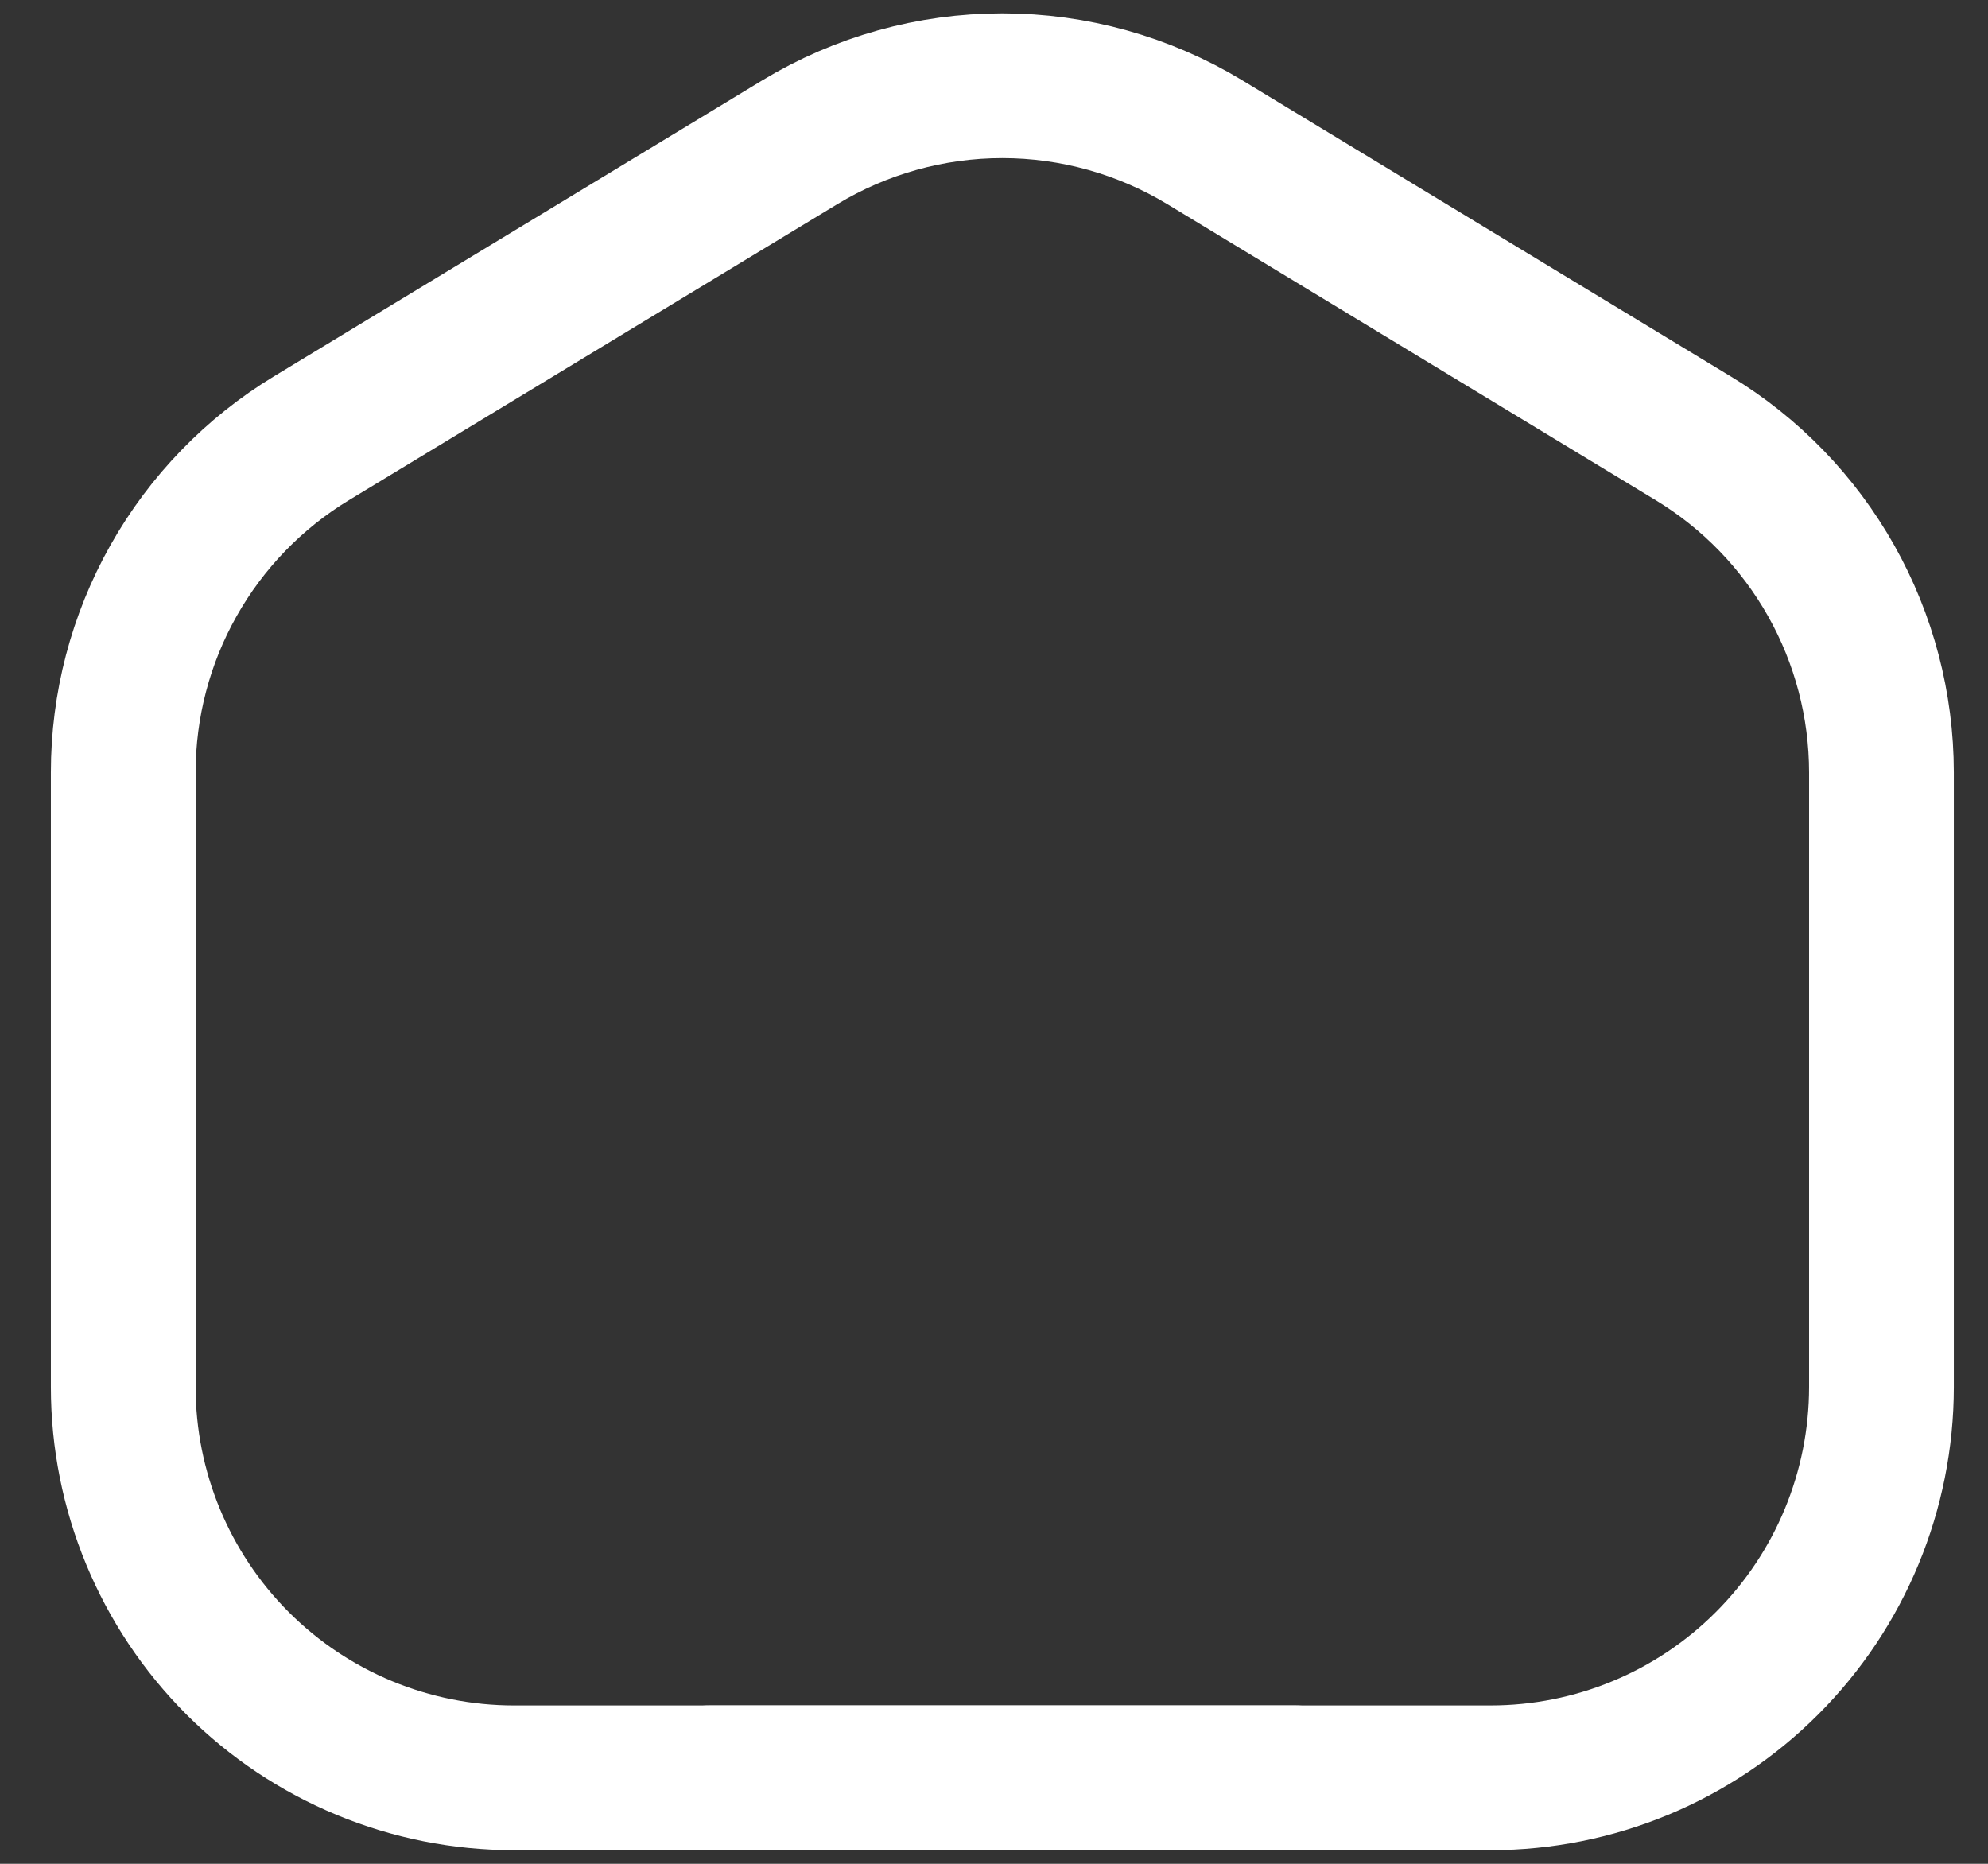 <svg width="32" height="30" viewBox="0 0 32 30" fill="none" xmlns="http://www.w3.org/2000/svg">
<rect x="0" y="0" width="32" height="30" fill="#333333" stroke="none"/>
<path d="M23.995 28.616H8.274C6.606 28.616 5.006 27.953 3.826 26.774C2.647 25.594 1.984 23.995 1.984 22.326V12.433C1.984 11.352 2.262 10.289 2.793 9.347C3.323 8.405 4.088 7.615 5.012 7.055L12.874 2.29C13.857 1.695 14.985 1.38 16.134 1.38C17.283 1.38 18.411 1.695 19.394 2.29L27.255 7.055C28.18 7.615 28.944 8.404 29.475 9.347C30.006 10.289 30.284 11.352 30.285 12.433V22.326C30.284 23.994 29.622 25.594 28.442 26.773C27.263 27.953 25.663 28.615 23.995 28.616V28.616Z" stroke="white" stroke-width="2.33" stroke-linecap="round" stroke-linejoin="round"/>
<path d="M11.417 28.616H20.851" stroke="white" stroke-width="2.33" stroke-linecap="round" stroke-linejoin="round"/>
</svg>
